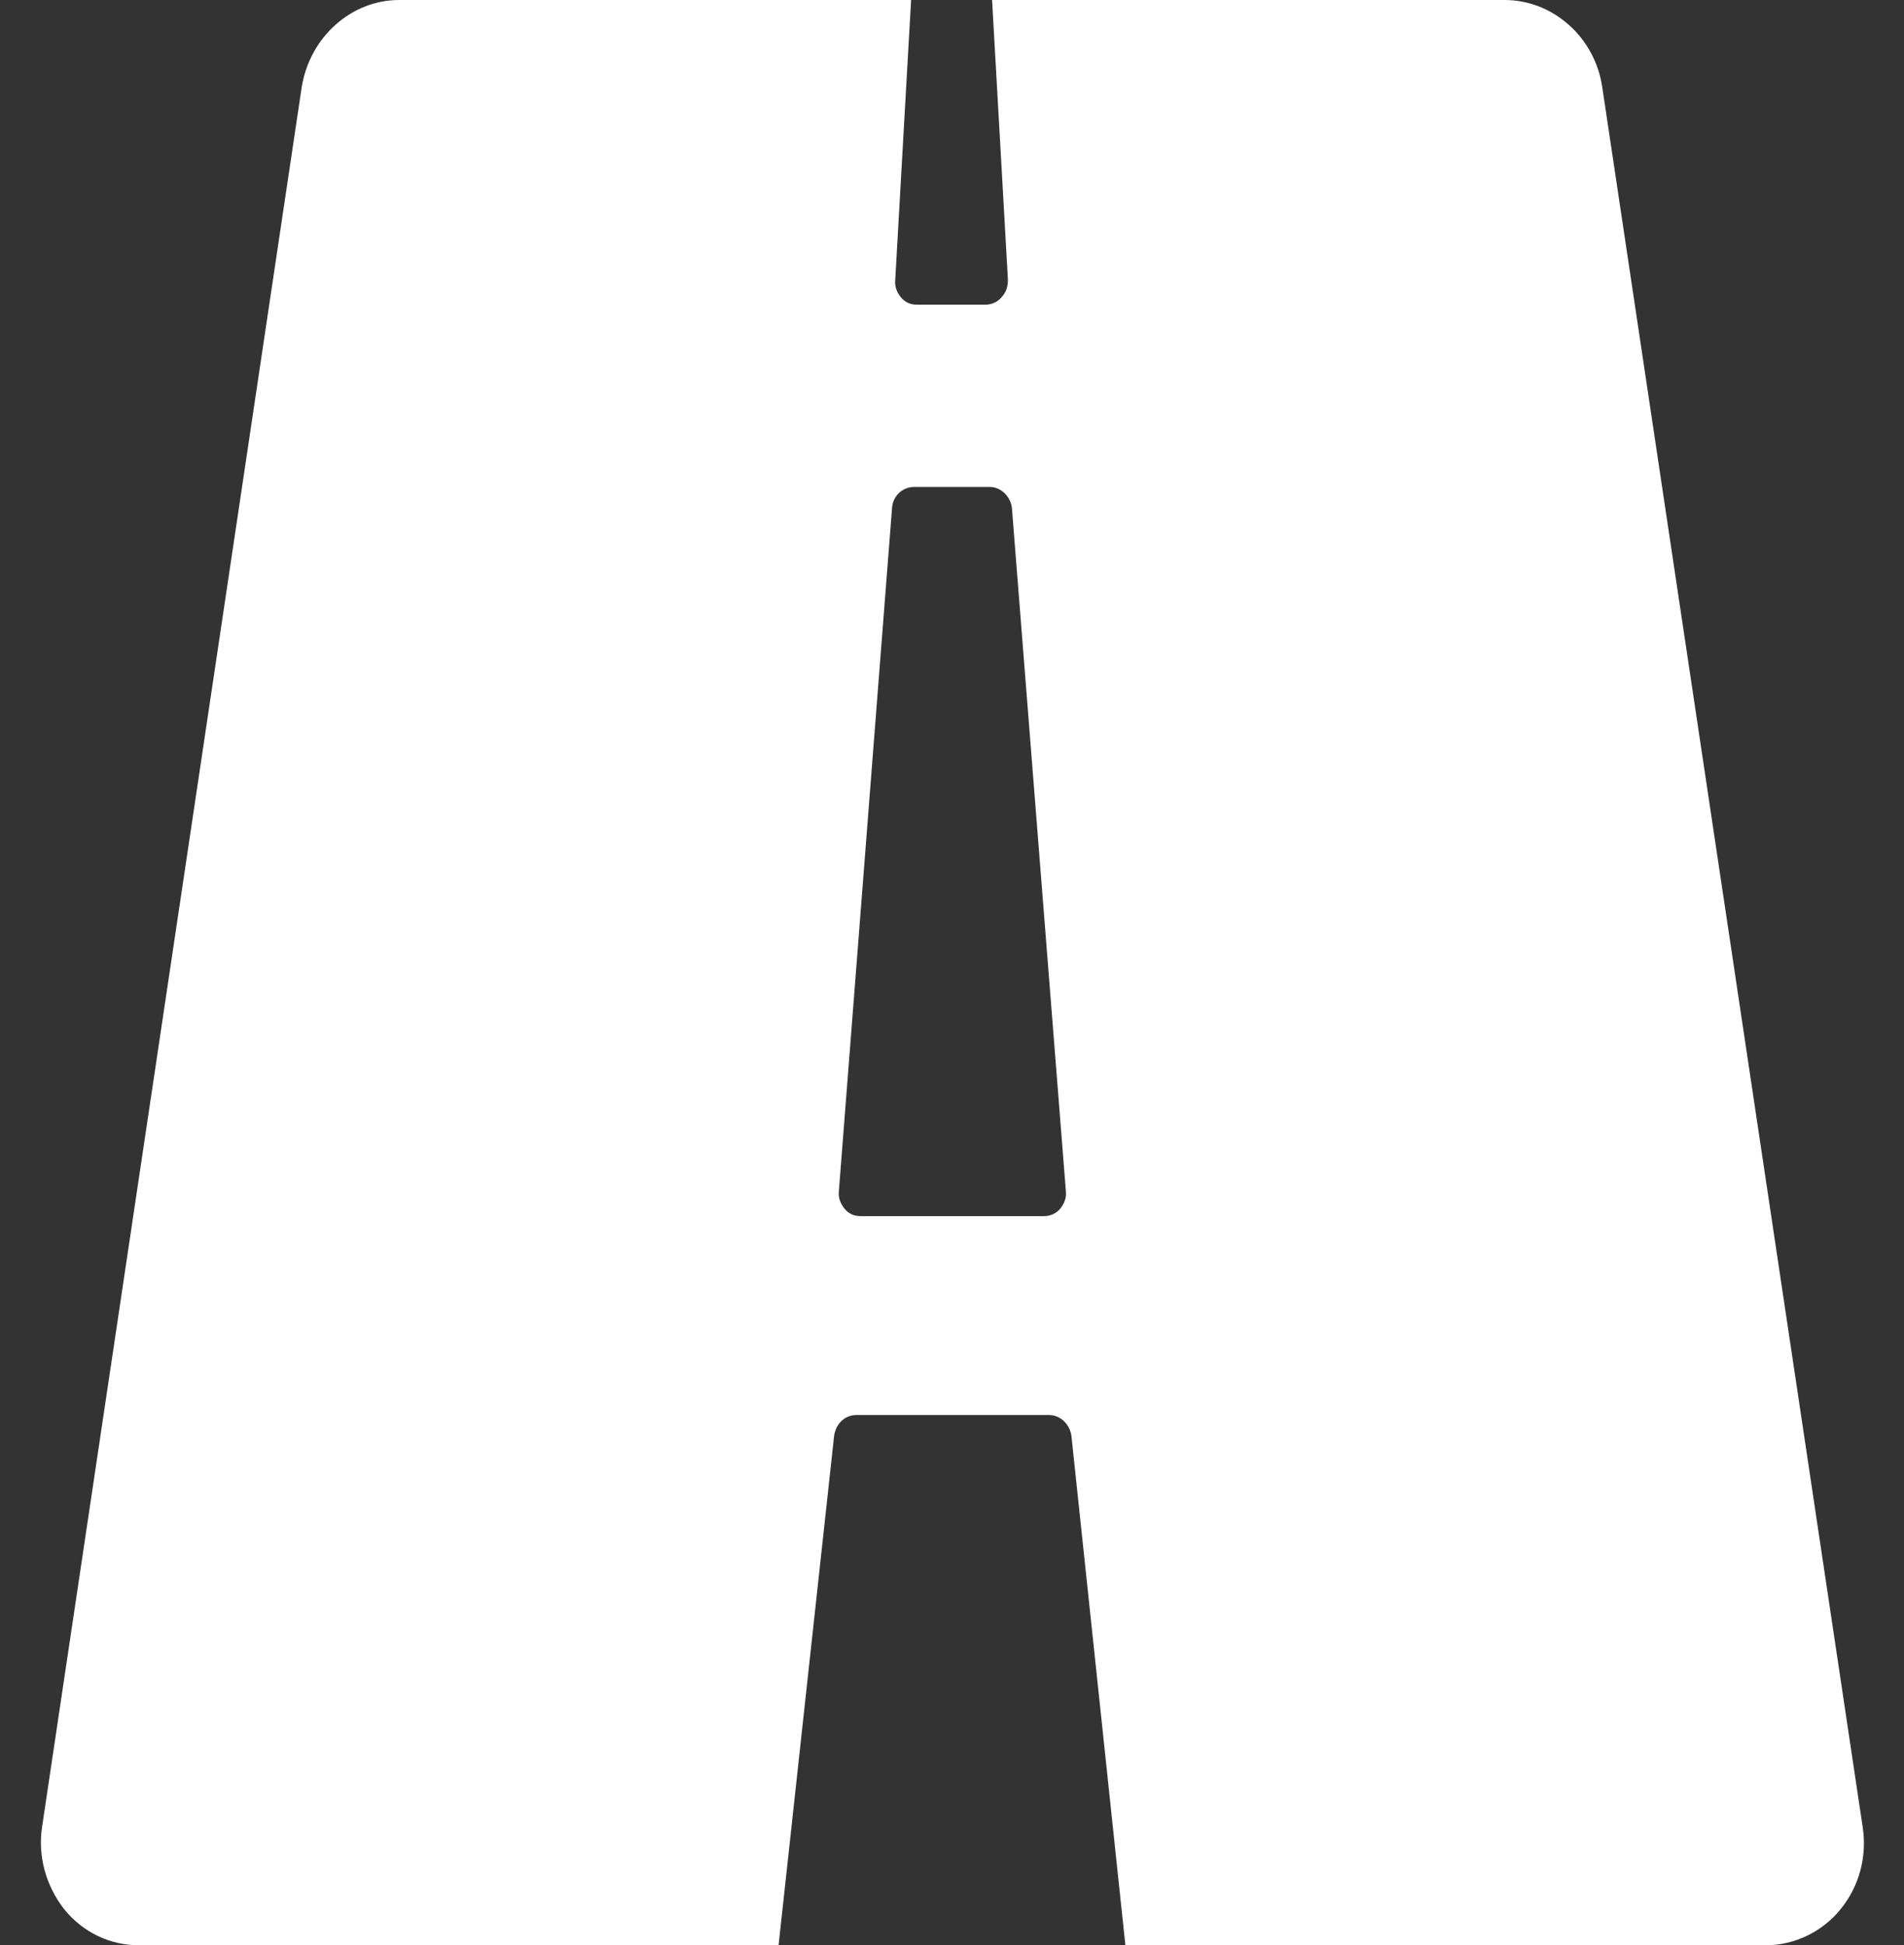 <svg width="46" height="47" viewBox="0 0 46 47" fill="none" xmlns="http://www.w3.org/2000/svg">
<rect x="0" y="0" width="46" height="47" fill="#333333" stroke="none"/>
<path d="M20.152 34.692C20.191 34.41 20.402 34.189 20.689 34.189H25.348C25.616 34.189 25.846 34.41 25.885 34.692L27.189 47H42.66C43.351 47 44.022 46.678 44.463 46.135C44.923 45.572 45.114 44.848 44.999 44.124L38.711 2.112C38.538 0.905 37.522 0 36.353 0H23.968L24.351 6.757C24.351 6.918 24.313 7.059 24.198 7.18C24.102 7.3 23.948 7.361 23.814 7.361H22.146C21.993 7.361 21.859 7.3 21.763 7.18C21.667 7.059 21.609 6.918 21.629 6.757L22.012 0H9.646C8.476 0 7.48 0.905 7.288 2.112L1.019 44.124C0.904 44.848 1.114 45.572 1.555 46.135C2.015 46.698 2.667 47 3.358 47H18.81L20.152 34.692ZM21.552 12.268C21.571 11.986 21.801 11.765 22.089 11.765H23.91C24.178 11.765 24.409 11.986 24.447 12.268L25.751 28.779C25.77 28.94 25.712 29.081 25.616 29.201C25.52 29.322 25.367 29.383 25.233 29.383H20.785C20.632 29.383 20.497 29.322 20.402 29.201C20.306 29.081 20.248 28.94 20.267 28.779L21.552 12.268Z" fill="white"/>
</svg>
